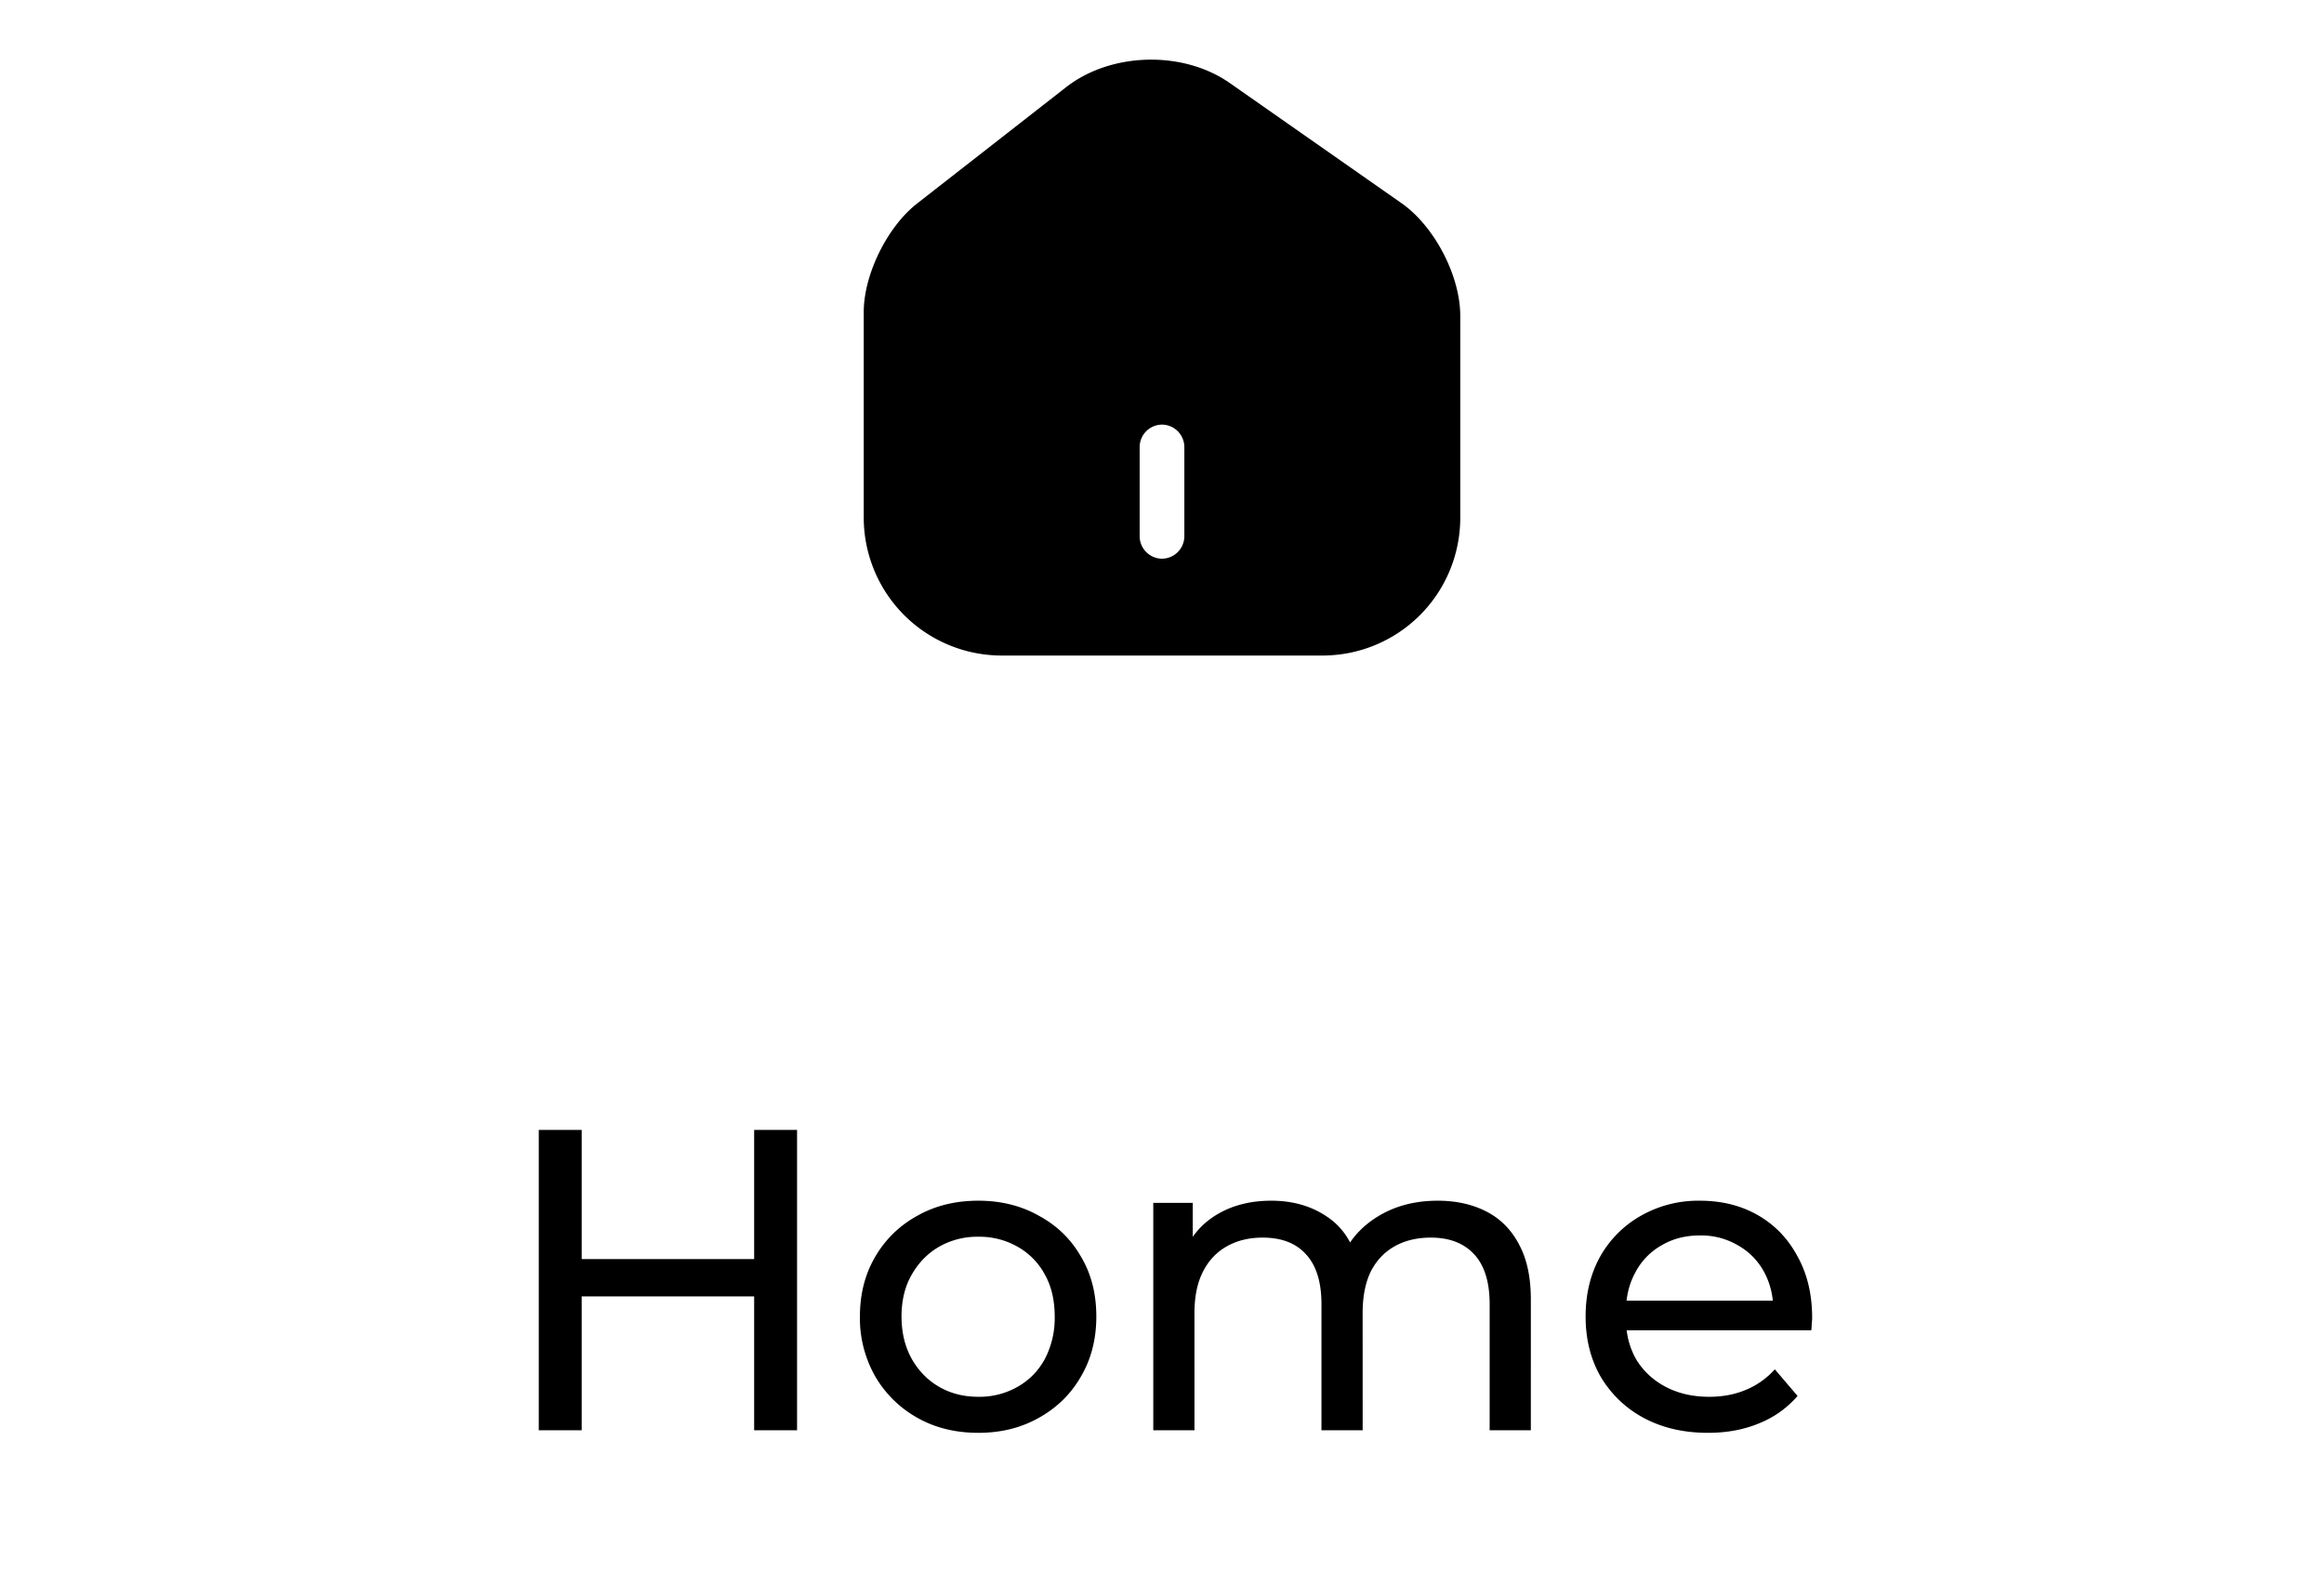 <svg xmlns="http://www.w3.org/2000/svg" width="65" height="44" fill="none" viewBox="0 0 65 44">
  <path fill="color(display-p3 .549 .549 .549)" d="m39.2 5.683-4.8-3.358c-1.308-.917-3.317-.867-4.575.108L25.65 5.692c-.833.65-1.492 1.983-1.492 3.033v5.75a3.859 3.859 0 0 0 3.85 3.858h8.984a3.852 3.852 0 0 0 3.85-3.85v-5.65c0-1.125-.725-2.508-1.642-3.15ZM33.125 15a.63.63 0 0 1-.625.625.63.63 0 0 1-.625-.625v-2.5a.63.63 0 0 1 .625-.625.63.63 0 0 1 .625.625V15ZM21.093 40v-8.4h1.2V40h-1.2Zm-6.024 0v-8.4h1.2V40h-1.2Zm1.08-3.744v-1.044H21.2v1.044h-5.052Zm11.214 3.816c-.64 0-1.208-.14-1.704-.42a3.126 3.126 0 0 1-1.176-1.152 3.284 3.284 0 0 1-.432-1.68c0-.632.144-1.192.432-1.68.288-.488.68-.868 1.176-1.14.496-.28 1.064-.42 1.704-.42.632 0 1.196.14 1.692.42.504.272.896.652 1.176 1.14.288.48.432 1.04.432 1.68 0 .632-.144 1.192-.432 1.68-.28.488-.672.872-1.176 1.152-.496.28-1.06.42-1.692.42Zm0-1.008a2.15 2.15 0 0 0 1.092-.276c.328-.184.584-.444.768-.78a2.48 2.48 0 0 0 .276-1.188c0-.456-.092-.848-.276-1.176a1.948 1.948 0 0 0-.768-.78 2.15 2.15 0 0 0-1.092-.276 2.15 2.15 0 0 0-1.092.276c-.32.184-.576.444-.768.78-.192.328-.288.72-.288 1.176 0 .448.096.844.288 1.188.192.336.448.596.768.78.32.184.684.276 1.092.276Zm4.893.936v-6.36h1.104v1.692l-.18-.432c.2-.416.508-.74.924-.972.416-.232.9-.348 1.452-.348.608 0 1.132.152 1.572.456.44.296.728.748.864 1.356l-.468-.192c.192-.488.528-.88 1.008-1.176.48-.296 1.04-.444 1.68-.444.512 0 .964.1 1.356.3.392.2.696.504.912.912.224.408.336.924.336 1.548V40h-1.152v-3.528c0-.616-.144-1.08-.432-1.392-.288-.312-.692-.468-1.212-.468-.384 0-.72.08-1.008.24-.288.16-.512.396-.672.708-.152.312-.228.7-.228 1.164V40H36.96v-3.528c0-.616-.144-1.08-.432-1.392-.28-.312-.684-.468-1.212-.468-.376 0-.708.08-.996.24-.288.16-.512.396-.672.708-.16.312-.24.7-.24 1.164V40h-1.152Zm15.512.072c-.68 0-1.28-.14-1.8-.42a3.08 3.08 0 0 1-1.2-1.152c-.28-.488-.42-1.048-.42-1.68 0-.632.136-1.192.408-1.68a3 3 0 0 1 1.14-1.14 3.244 3.244 0 0 1 1.644-.42c.616 0 1.16.136 1.632.408.472.272.84.656 1.104 1.152.272.488.408 1.06.408 1.716 0 .048-.004.104-.012.168 0 .064-.004.124-.012.18h-5.412v-.828h4.812l-.468.288a2.139 2.139 0 0 0-.252-1.092 1.872 1.872 0 0 0-.732-.744 2.022 2.022 0 0 0-1.068-.276c-.4 0-.756.092-1.068.276a1.852 1.852 0 0 0-.732.756c-.176.32-.264.688-.264 1.104v.192c0 .424.096.804.288 1.14.2.328.476.584.828.768.352.184.756.276 1.212.276.376 0 .716-.064 1.02-.192.312-.128.584-.32.816-.576l.636.744a2.777 2.777 0 0 1-1.08.768c-.424.176-.9.264-1.428.264Z"/>
</svg>
